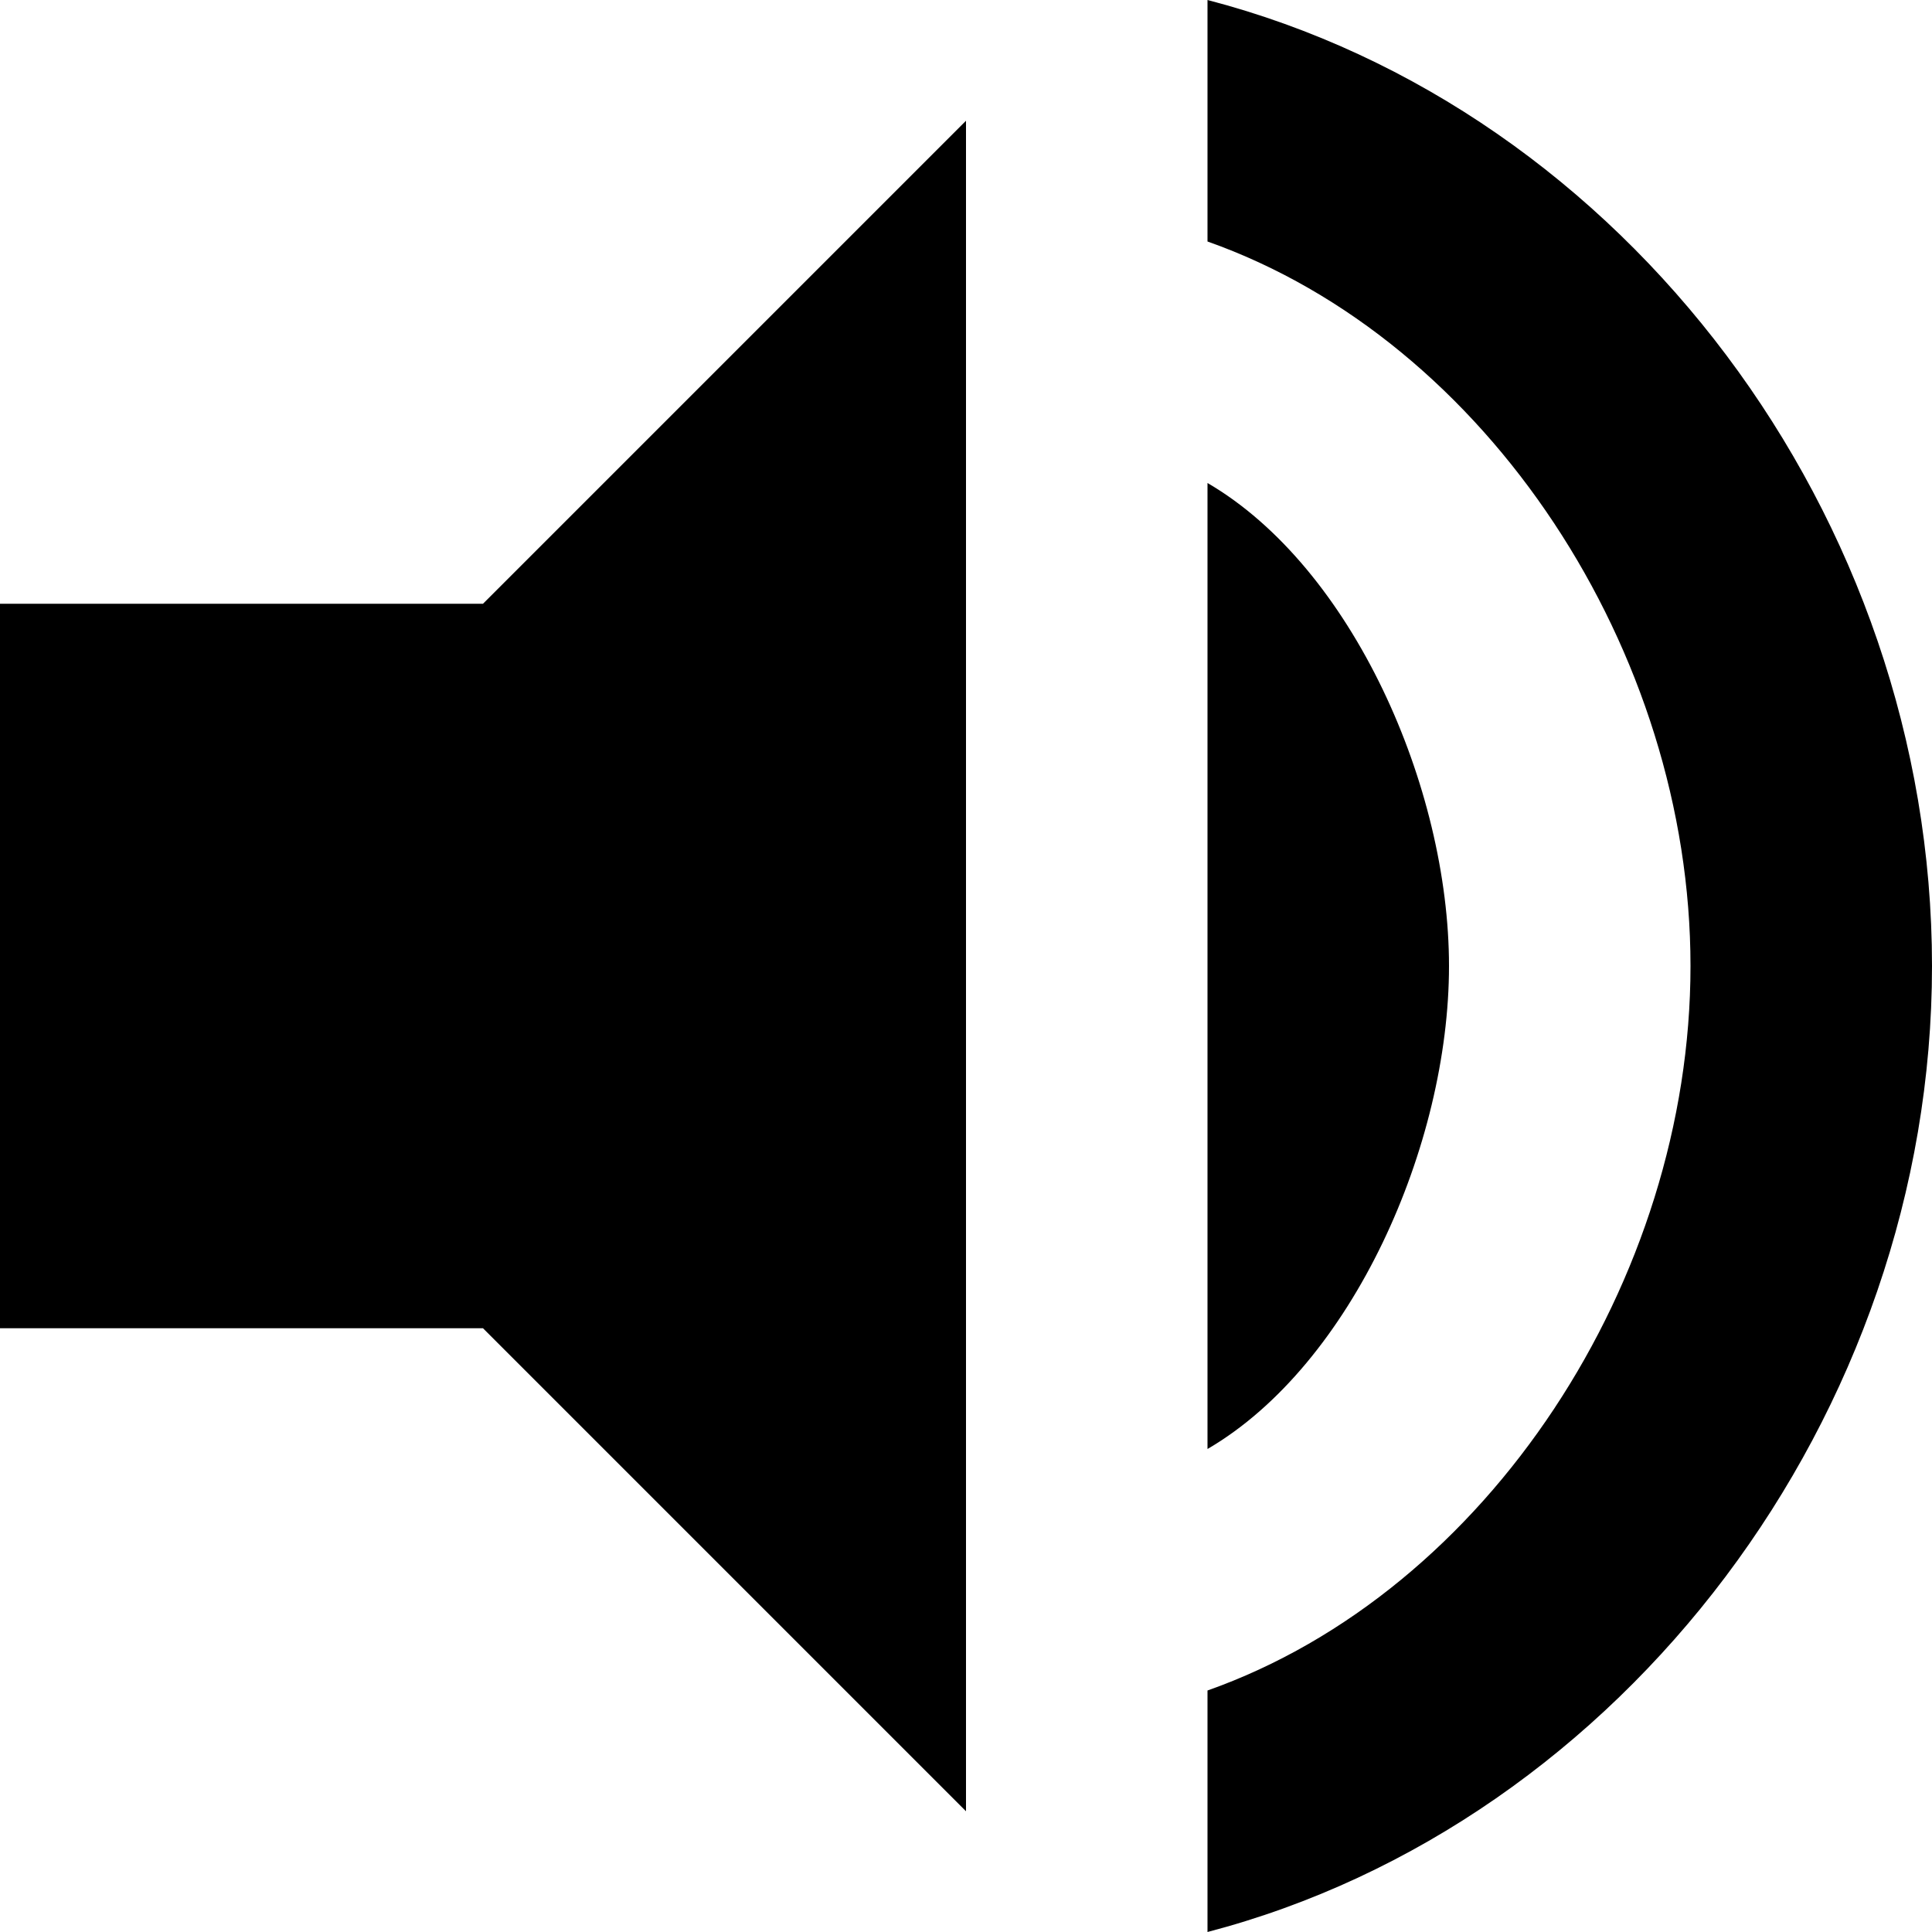 <svg xmlns="http://www.w3.org/2000/svg" viewBox="0 0 8 8"><path d="M5 0v1c1.16.41 2 1.7 2 3s-.84 2.59-2 3v1c1.72-.45 3-2.14 3-4S6.73.45 5 0Z"/><path d="M6 4c0-.74-.4-1.65-1-2v4c.6-.35 1-1.26 1-2ZM0 2.5v3h2l2 2v-7l-2 2H0z"/></svg>